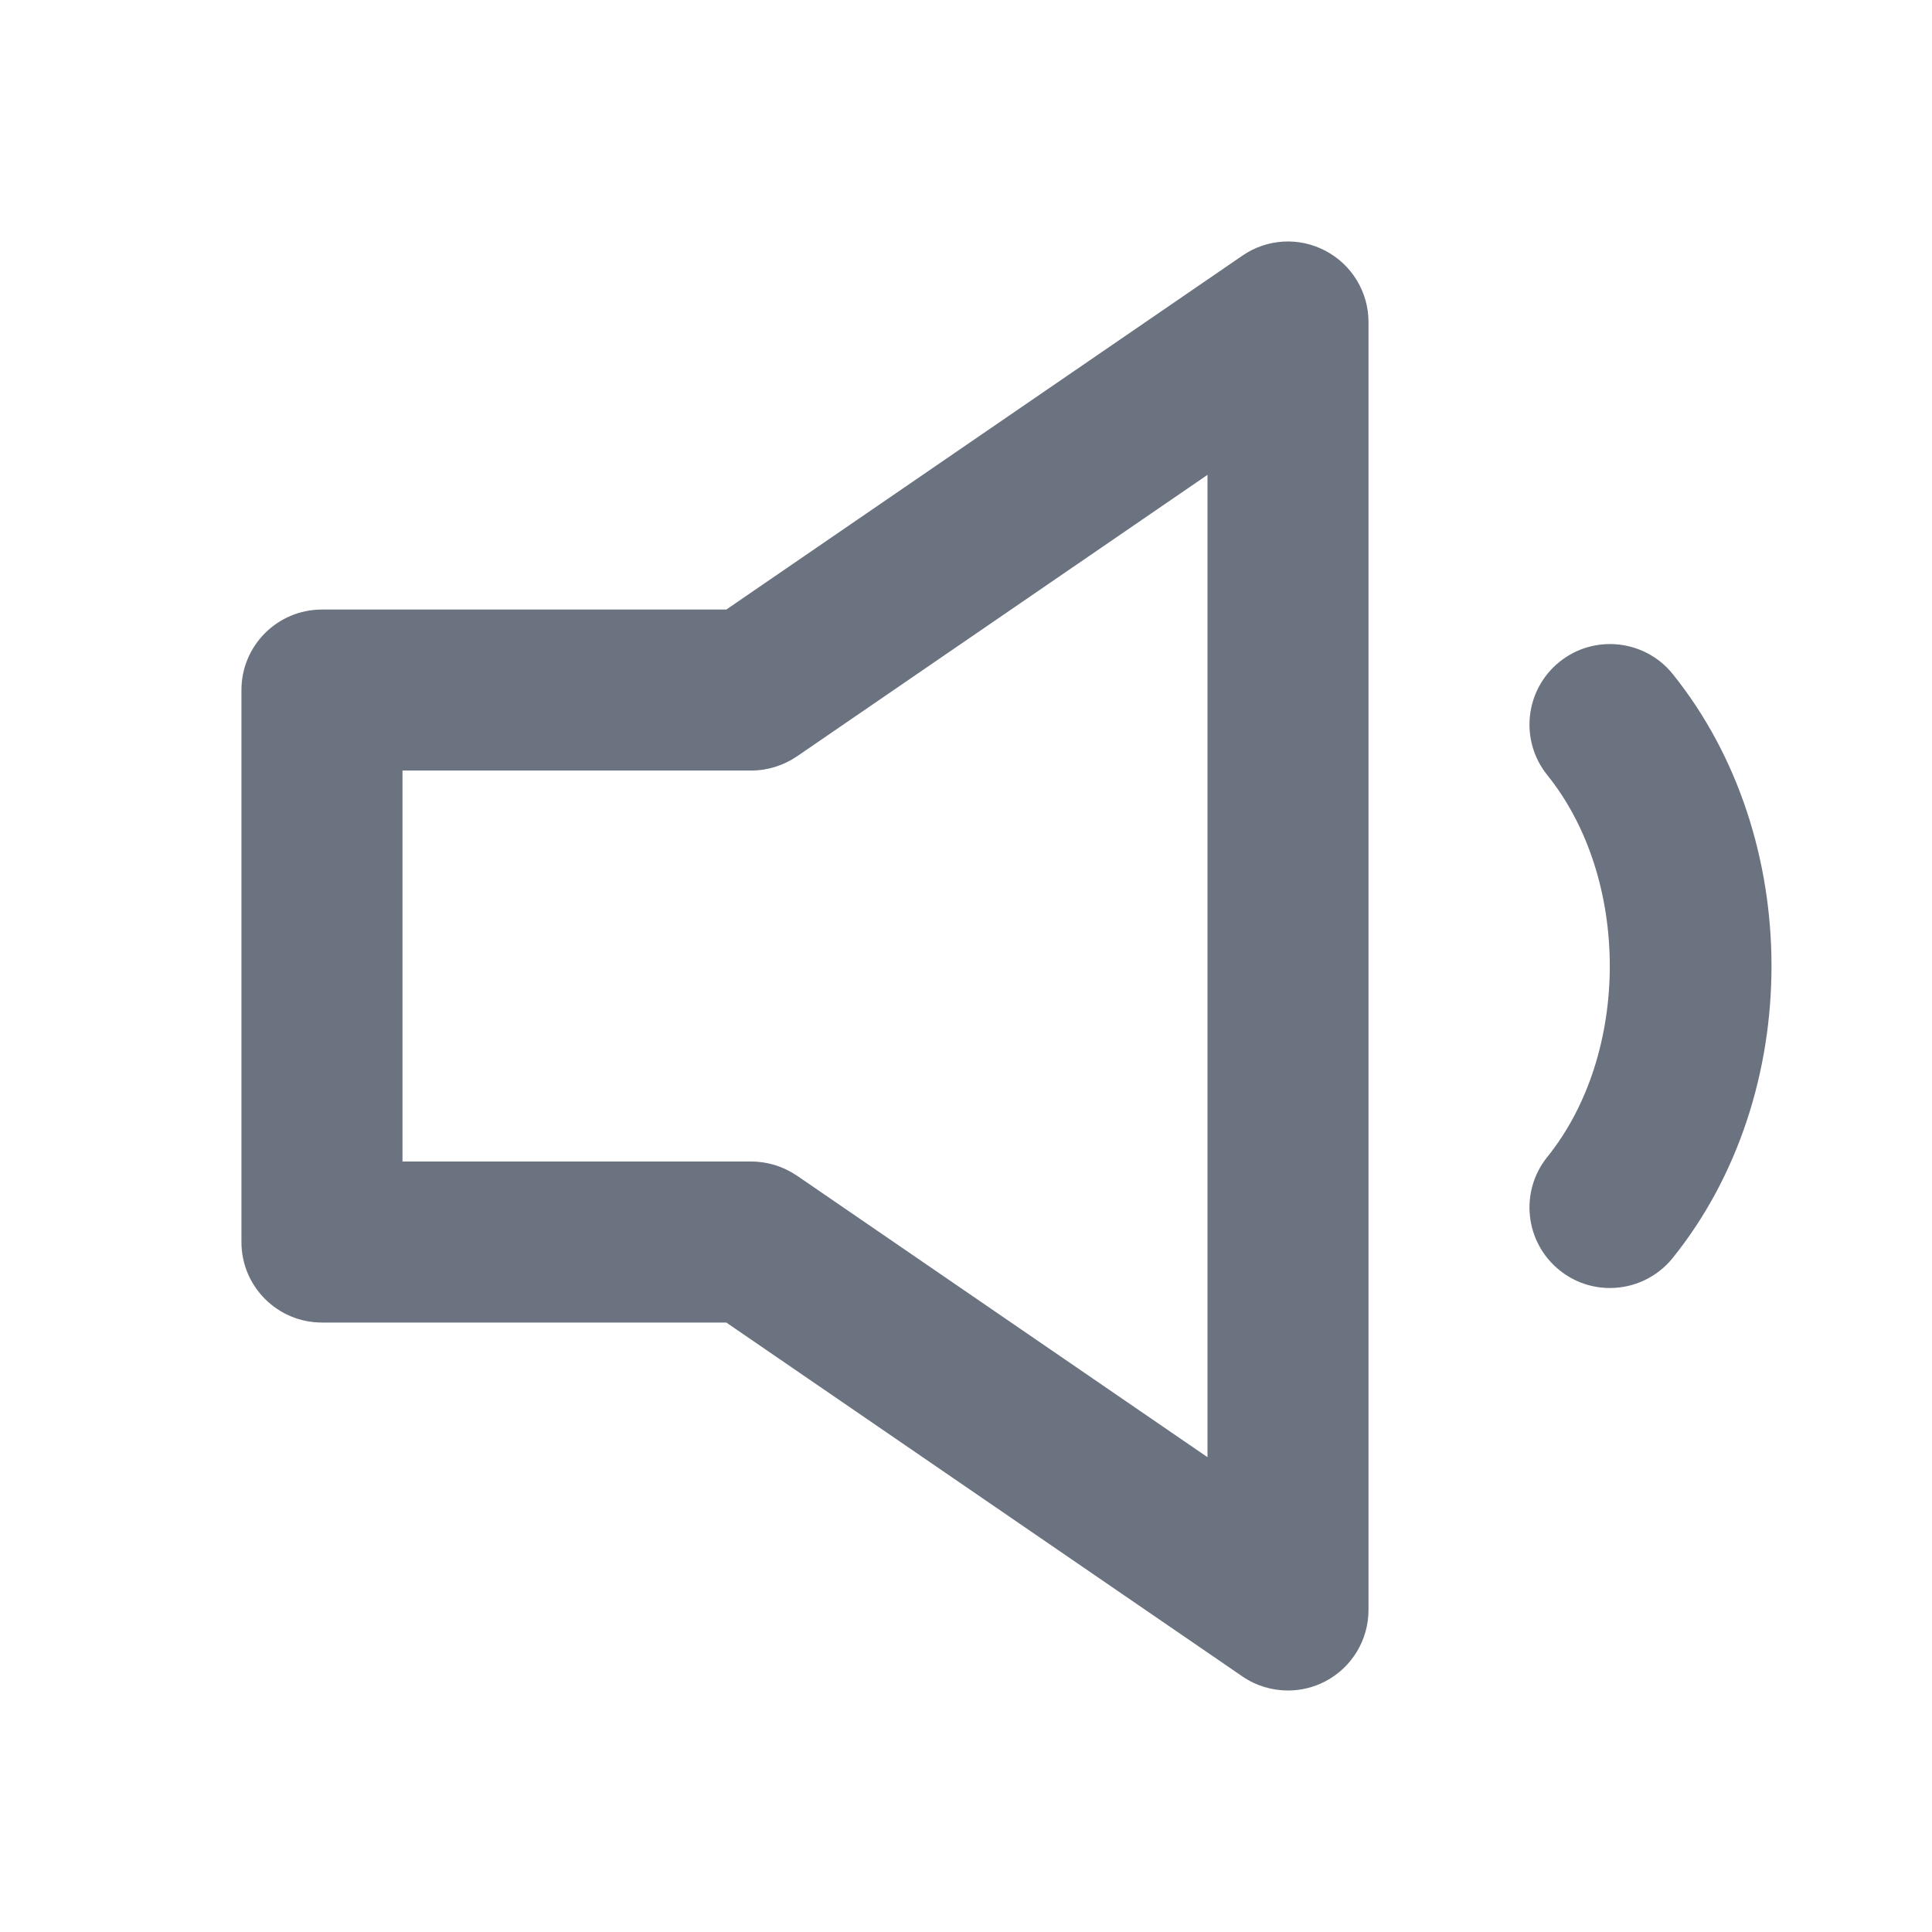 <svg fill="none" height="64" viewBox="0 0 64 64" width="64" xmlns="http://www.w3.org/2000/svg"><path clip-rule="evenodd" d="m26.397 38.943 13.603 9.328v-32.541l-13.603 9.328c-.445.301-.971.467-1.509.467h-11.555v12.952h11.555c.539 0 1.064.165 1.509.467zm14.763-30.477c.816-.56 1.875-.621 2.749-.157.875.461 1.424 1.368 1.424 2.357v42.667c0 .992-.549 1.899-1.424 2.36-.389.205-.816.307-1.243.307-.528 0-1.056-.155-1.507-.464l-17.099-11.725h-13.395c-1.472 0-2.667-1.192-2.667-2.667v-18.285c0-1.475 1.195-2.667 2.667-2.667h13.395zm10.502 13.457c1.144-.92 2.827-.741 3.749.405 4.363 5.424 4.363 13.92 0 19.344-.528.653-1.301.995-2.08.995-.587 0-1.176-.192-1.669-.589-1.147-.923-1.331-2.6-.408-3.749 2.763-3.429 2.763-9.227 0-12.656-.923-1.149-.739-2.827.408-3.749z" fill="#6b7280" fill-rule="evenodd"/></svg>